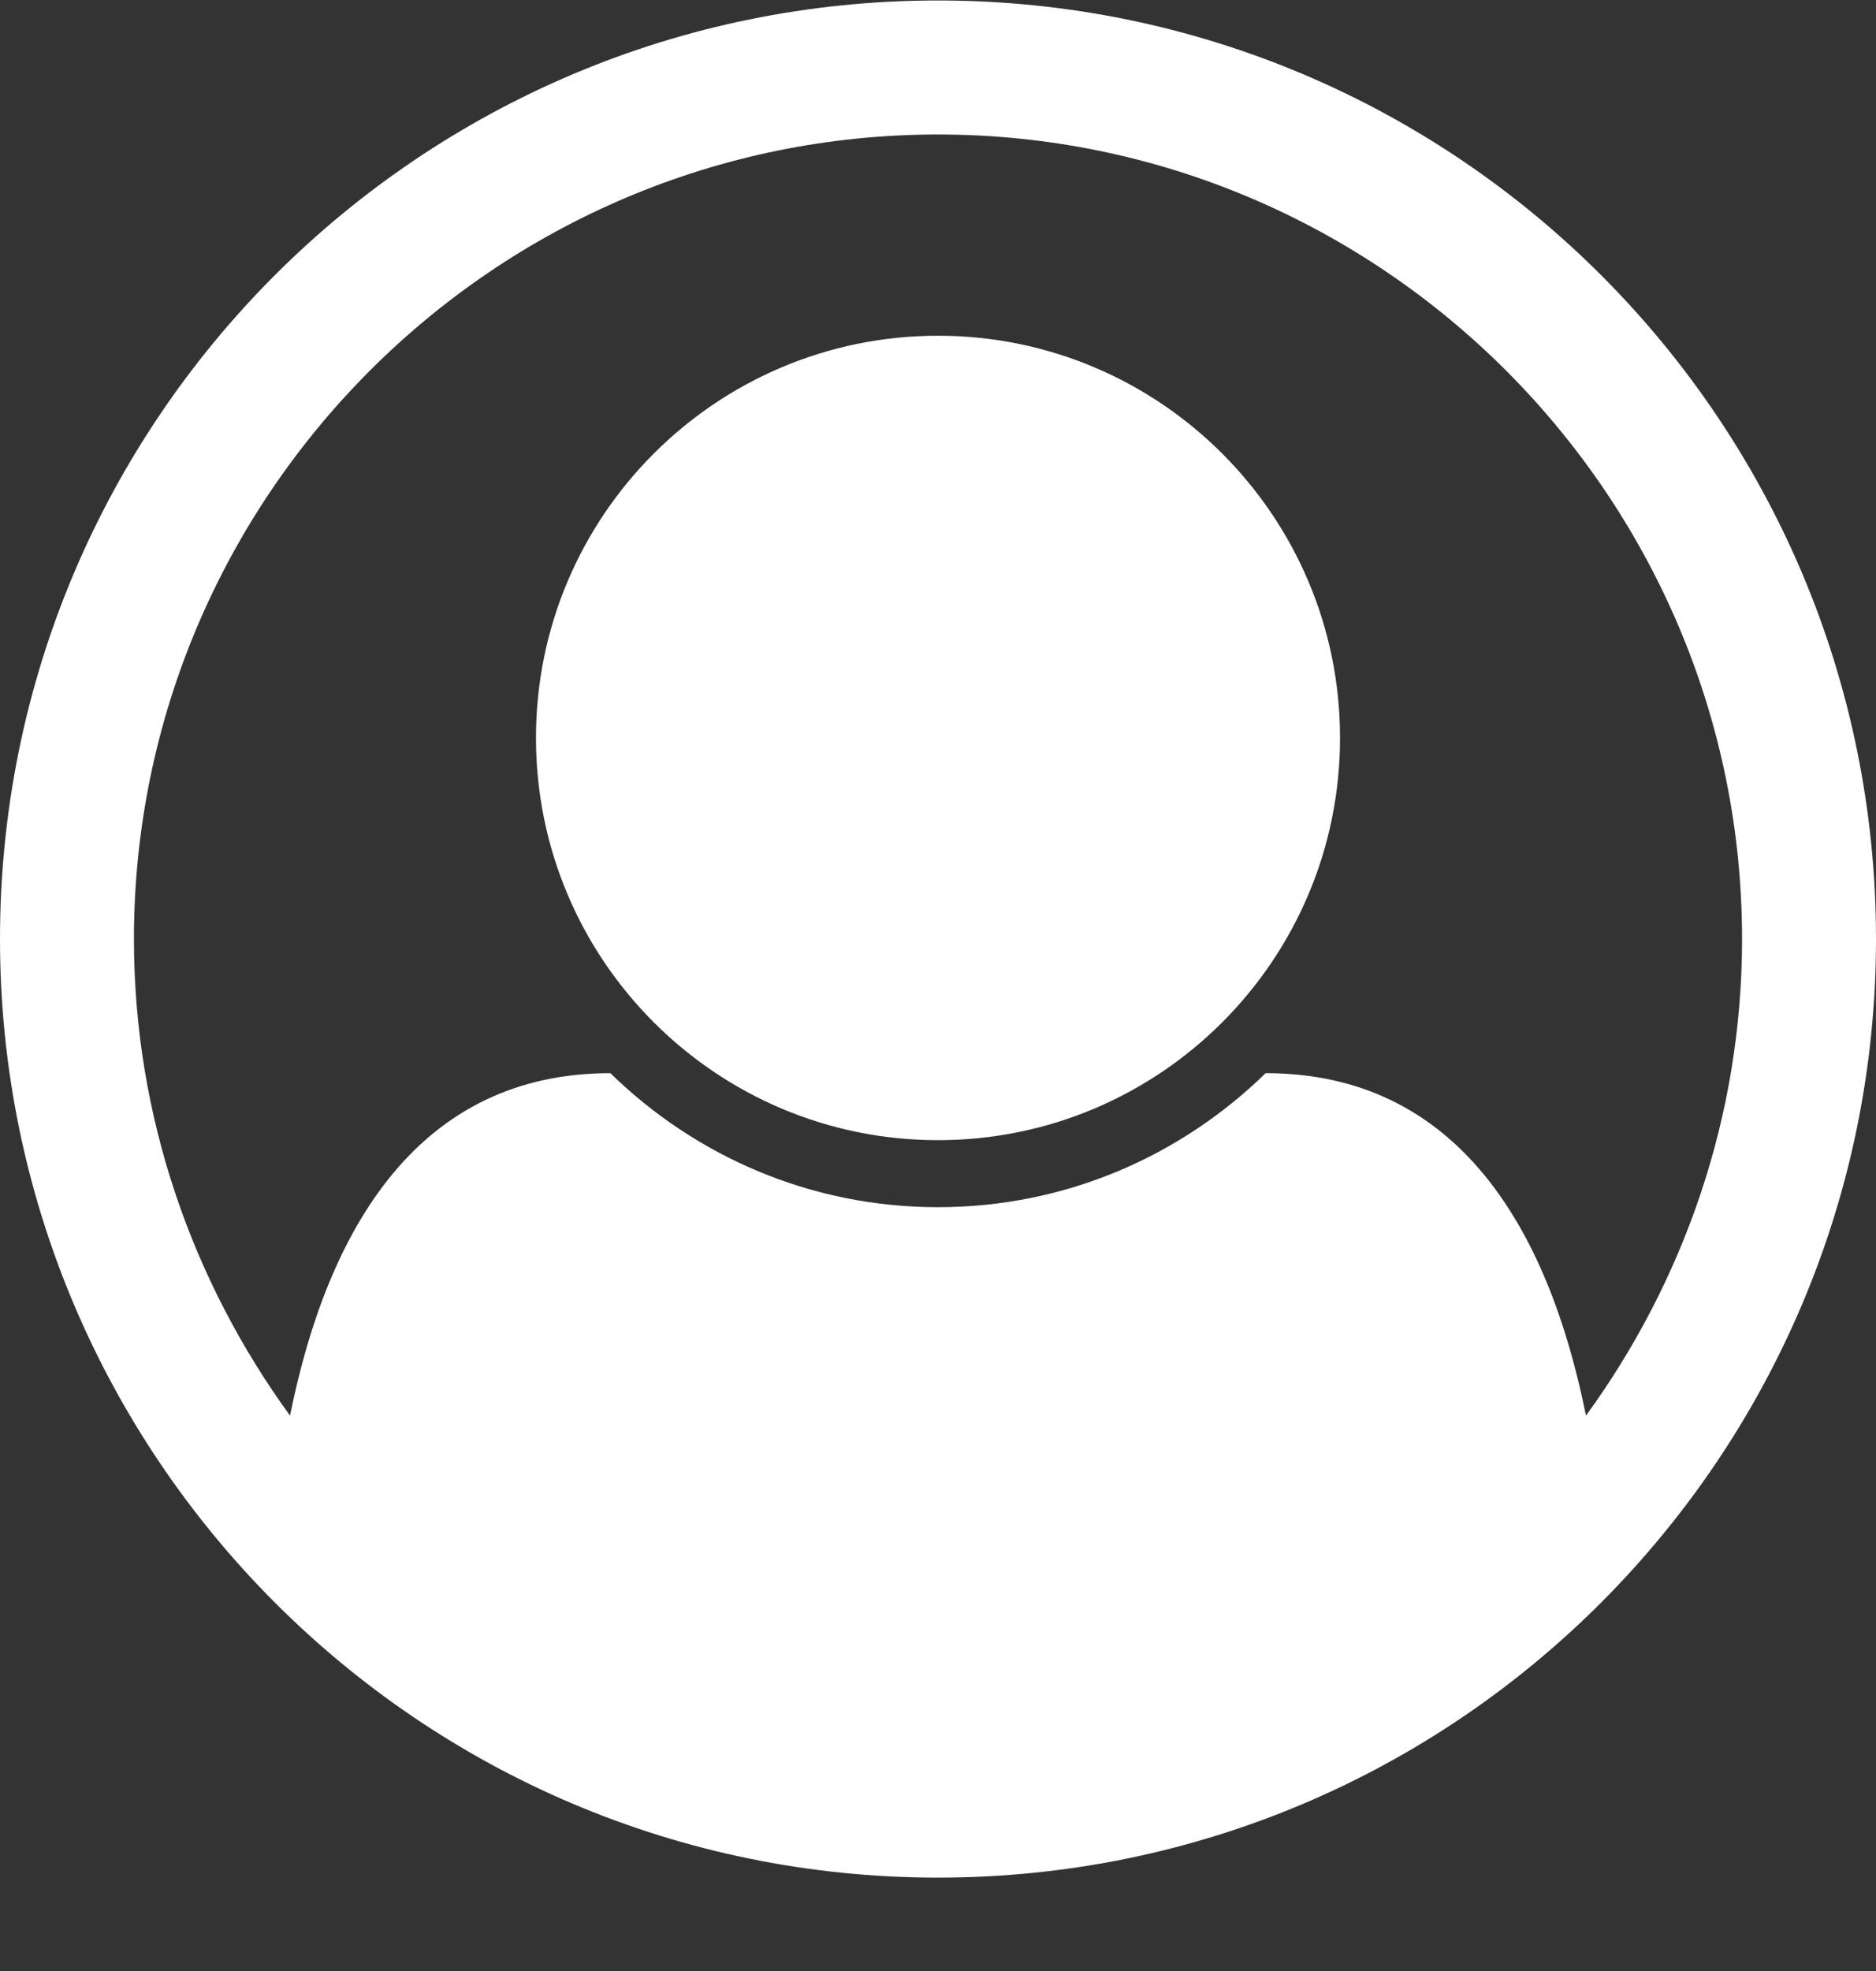 <svg width="20" height="21" viewBox="0 0 20 21" fill="none" xmlns="http://www.w3.org/2000/svg">
<rect x="0" y="0" width="20" height="21" fill="#333333" stroke="none"/>
<path d="M10 0.005C15.524 0.005 20 4.481 20 10.005C20 15.496 15.547 20.005 10 20.005C4.464 20.005 0 15.507 0 10.005C0 4.481 4.476 0.005 10 0.005ZM16.908 15.083C17.947 13.655 18.572 11.902 18.572 10.005C18.572 5.284 14.721 1.433 10 1.433C5.279 1.433 1.428 5.284 1.428 10.005C1.428 11.902 2.053 13.654 3.092 15.083C3.493 13.086 4.464 11.434 6.507 11.434C7.411 12.316 8.638 12.862 10 12.862C11.362 12.862 12.589 12.316 13.493 11.434C15.536 11.434 16.507 13.086 16.908 15.083ZM14.286 7.862C14.286 5.497 12.366 3.577 10 3.577C7.634 3.577 5.714 5.497 5.714 7.862C5.714 10.228 7.634 12.148 10 12.148C12.366 12.148 14.286 10.228 14.286 7.862Z" fill="white"/>
</svg>
